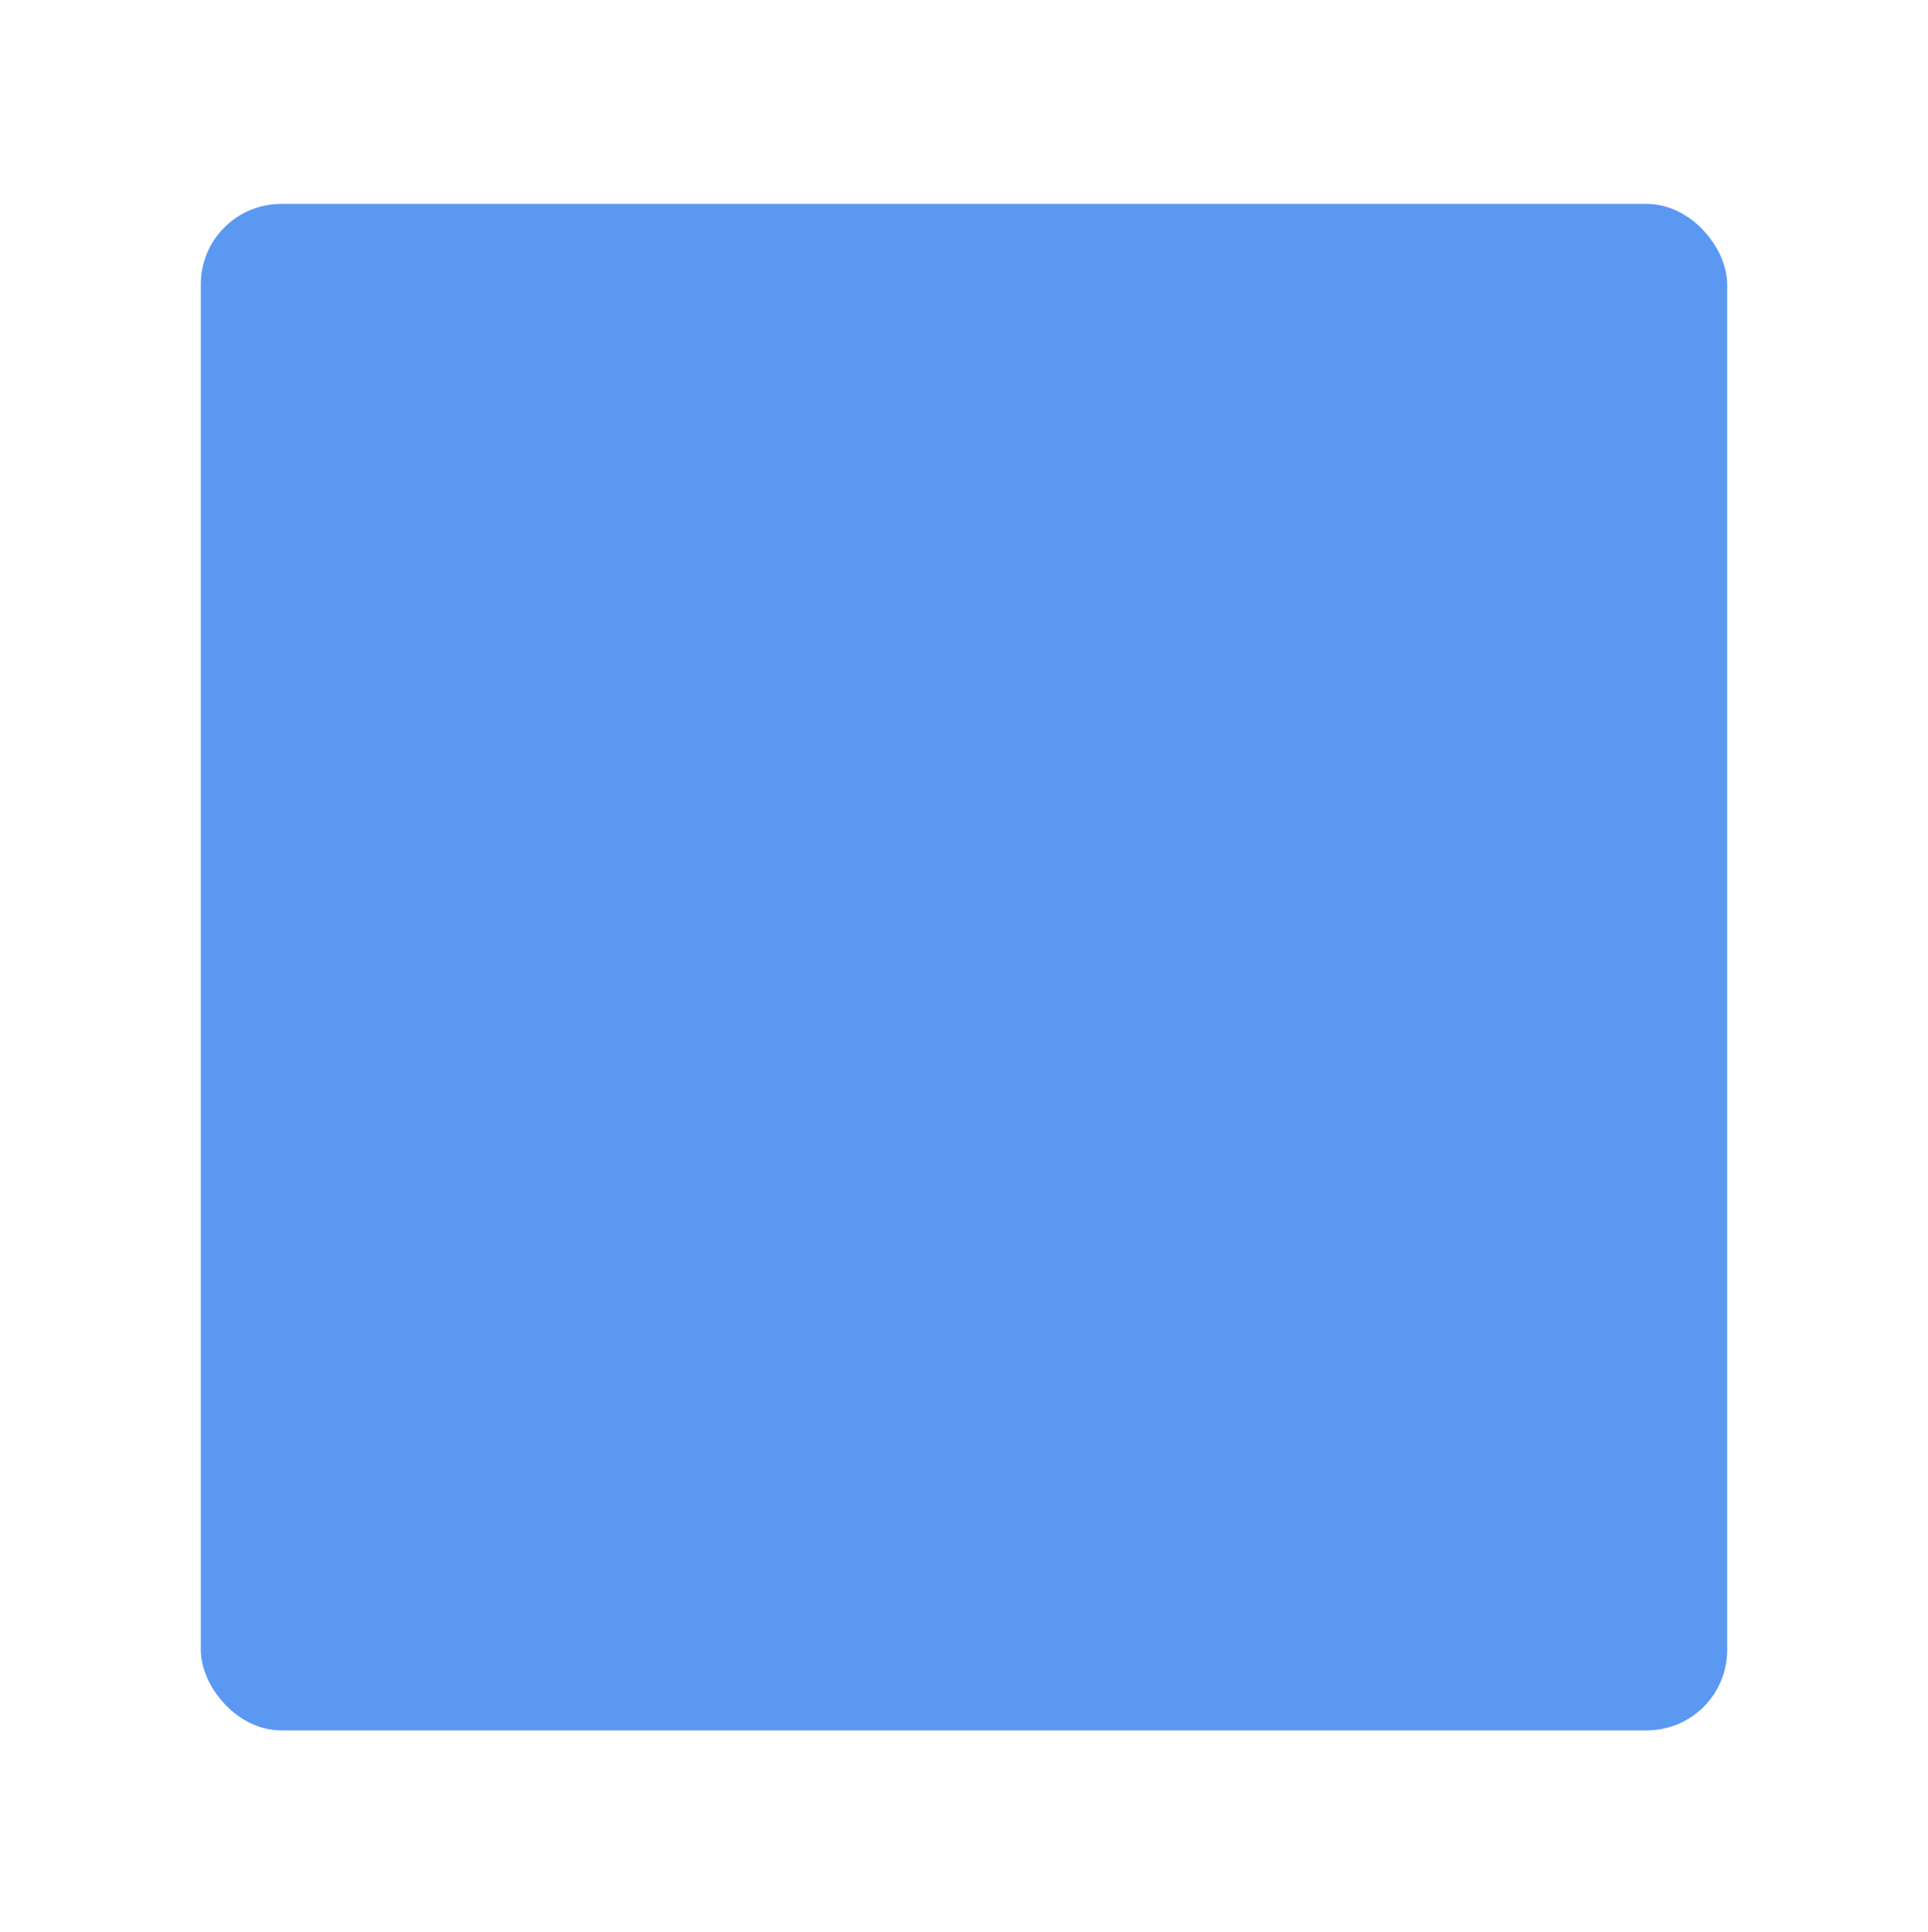 <svg width="480" height="481" viewBox="0 0 480 481" fill="none" xmlns="http://www.w3.org/2000/svg">
<g filter="url(#filter0_d_0_61)">
<rect x="40" y="10.767" width="380" height="380" rx="20" fill="#5A98F2"/>
</g>
<defs>
<filter id="filter0_d_0_61" x="0" y="0.767" width="480" height="480" filterUnits="userSpaceOnUse" color-interpolation-filters="sRGB">
<feFlood flood-opacity="0" result="BackgroundImageFix"/>
<feColorMatrix in="SourceAlpha" type="matrix" values="0 0 0 0 0 0 0 0 0 0 0 0 0 0 0 0 0 0 127 0" result="hardAlpha"/>
<feOffset dx="10" dy="40"/>
<feGaussianBlur stdDeviation="25"/>
<feColorMatrix type="matrix" values="0 0 0 0 0.897 0 0 0 0 0.915 0 0 0 0 0.963 0 0 0 0.4 0"/>
<feBlend mode="normal" in2="BackgroundImageFix" result="effect1_dropShadow_0_61"/>
<feBlend mode="normal" in="SourceGraphic" in2="effect1_dropShadow_0_61" result="shape"/>
</filter>
</defs>
</svg>
